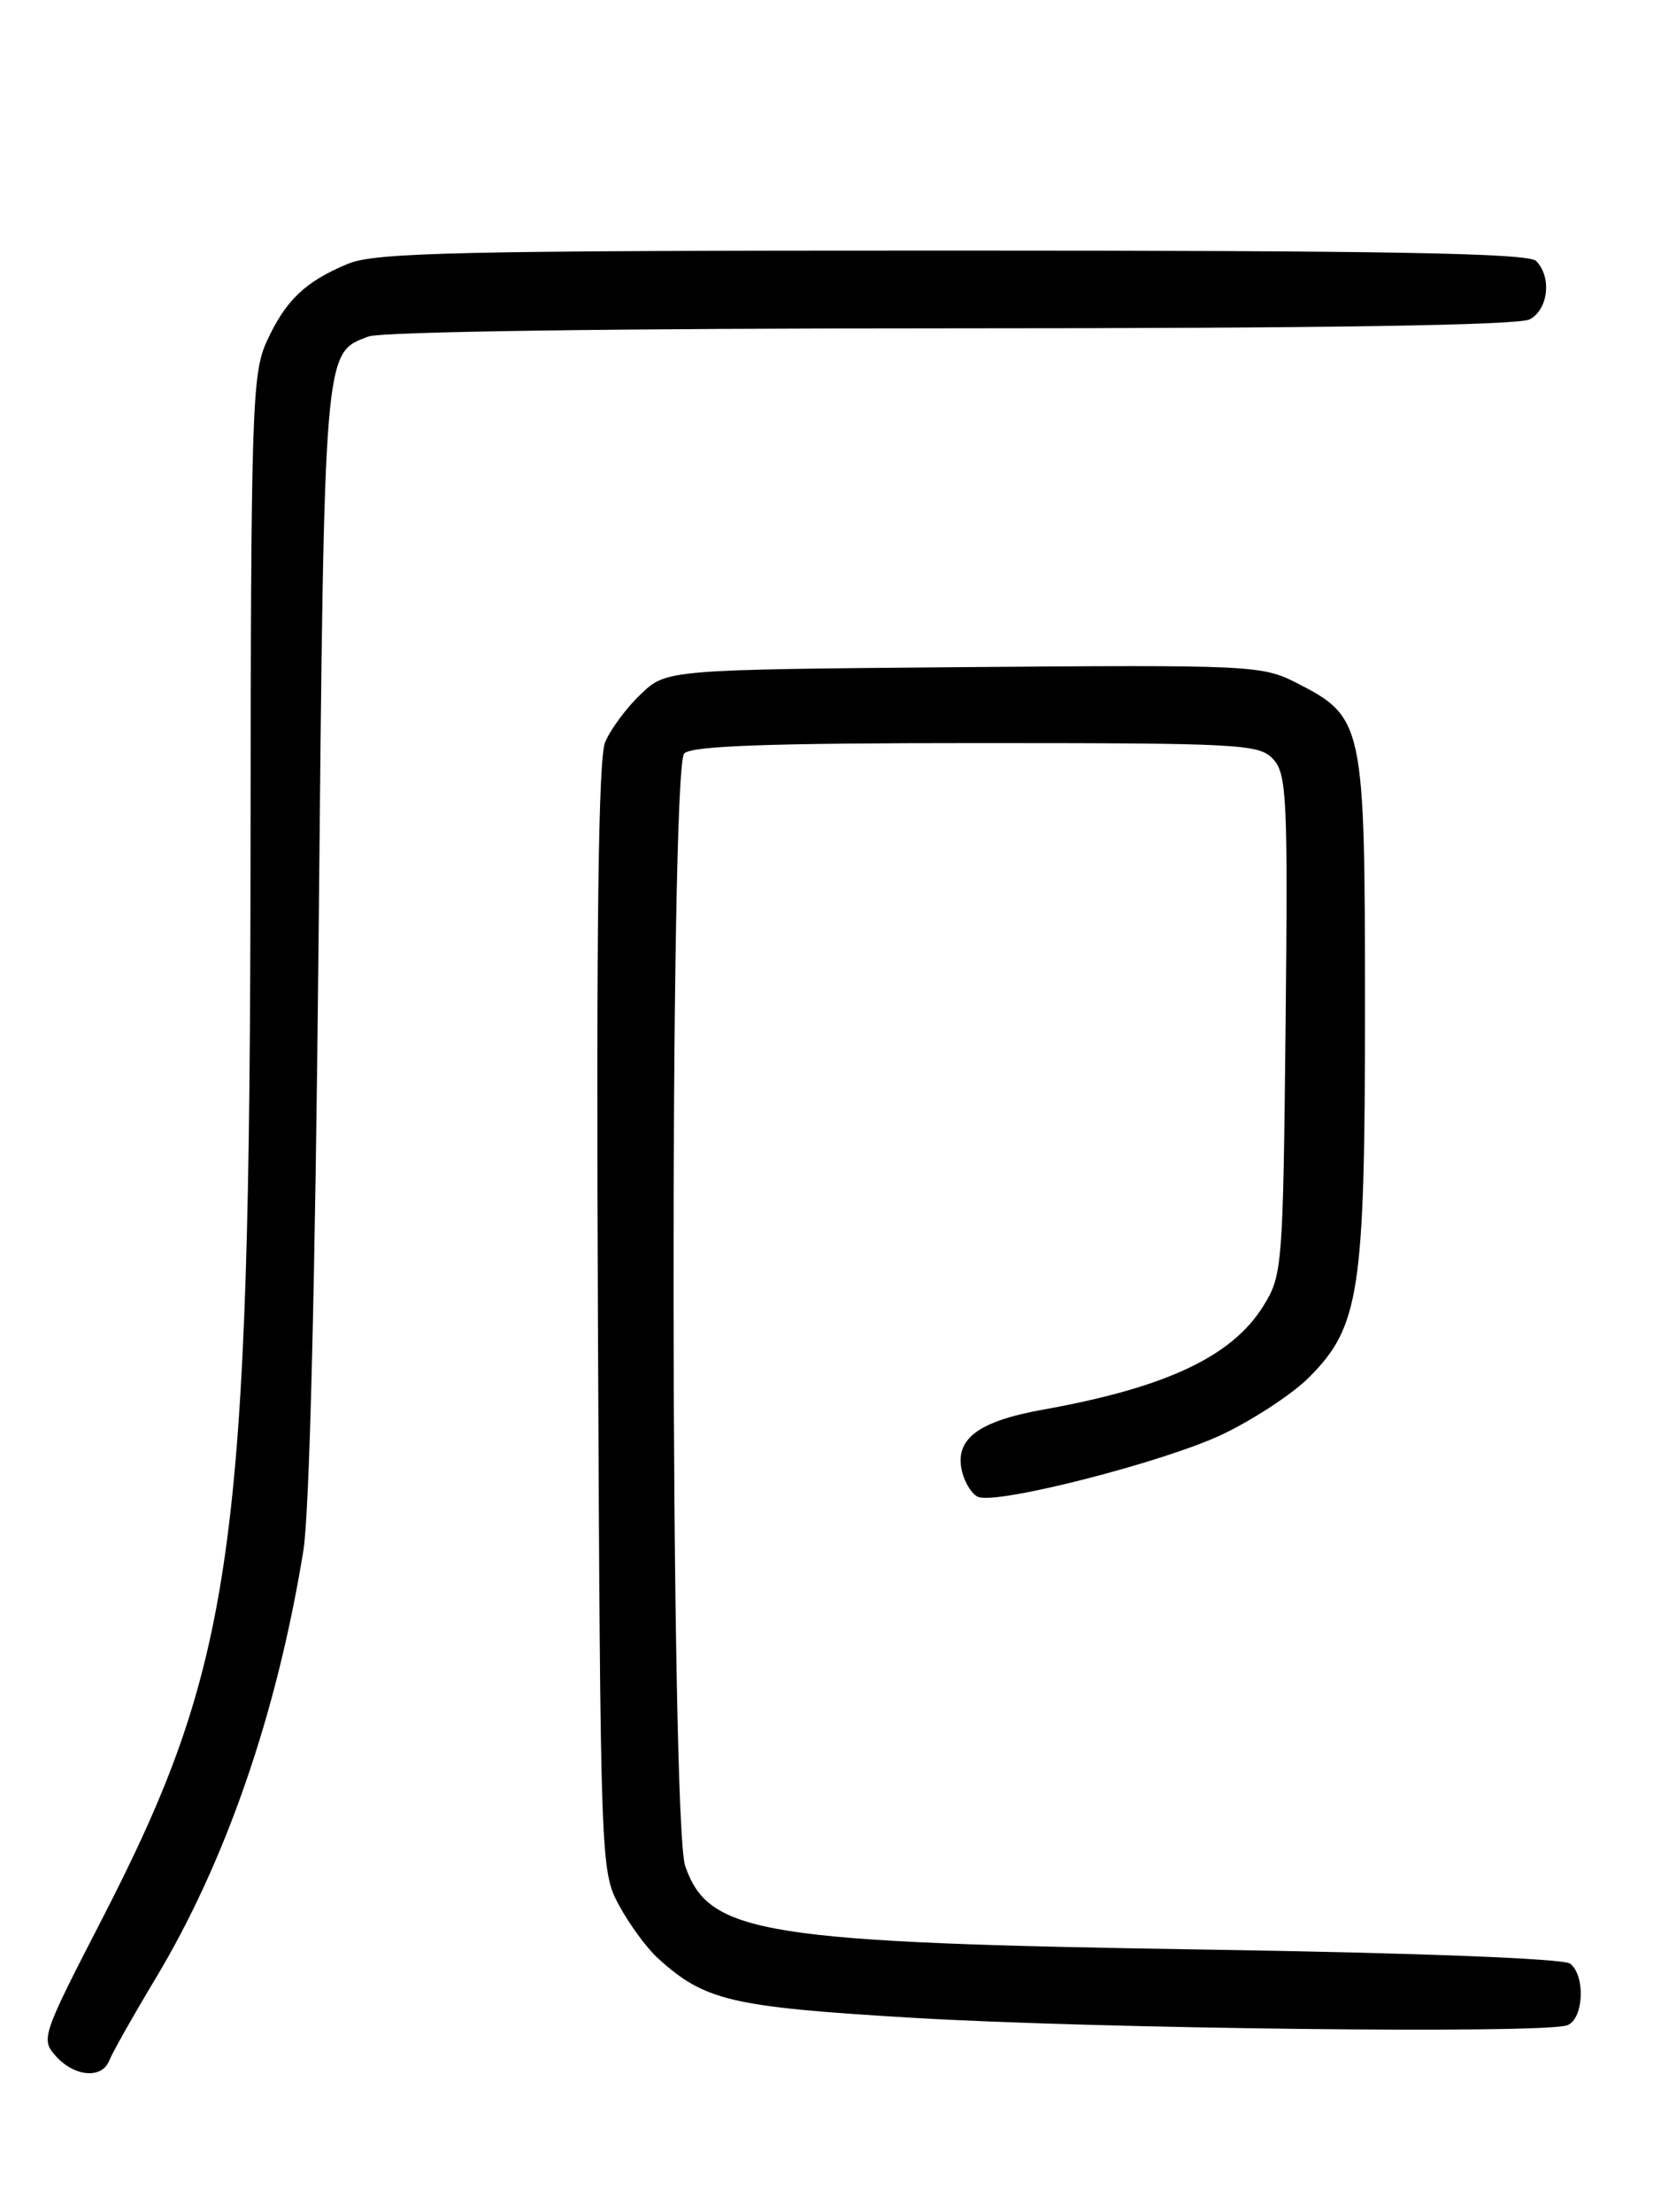 <?xml version="1.0" encoding="UTF-8" standalone="no"?>
<!DOCTYPE svg PUBLIC "-//W3C//DTD SVG 1.1//EN" "http://www.w3.org/Graphics/SVG/1.1/DTD/svg11.dtd" >
<svg xmlns="http://www.w3.org/2000/svg" xmlns:xlink="http://www.w3.org/1999/xlink" version="1.1" viewBox="0 0 194 256">
 <g >
 <path fill="currentColor"
d=" M 12.66 238.45 C 12.99 237.60 15.39 233.34 18.00 228.99 C 26.11 215.50 32.04 198.37 35.11 179.50 C 35.83 175.11 36.48 148.61 36.88 108.50 C 37.54 39.96 37.47 40.91 42.63 38.95 C 44.12 38.38 71.40 38.00 110.13 38.00 C 153.03 38.00 175.79 37.65 177.07 36.96 C 179.23 35.81 179.64 32.04 177.80 30.20 C 176.89 29.29 160.53 29.00 110.27 29.00 C 52.84 29.00 43.44 29.21 40.25 30.54 C 35.30 32.61 33.07 34.74 30.88 39.50 C 29.17 43.22 29.04 47.31 29.00 98.50 C 28.93 179.37 27.11 192.39 11.74 222.24 C 4.83 235.65 4.71 236.02 6.49 237.99 C 8.66 240.38 11.83 240.62 12.66 238.45 Z  M 181.42 234.39 C 183.31 233.67 183.55 228.68 181.75 227.26 C 181.01 226.67 164.09 226.02 140.00 225.64 C 88.11 224.83 82.04 223.86 79.31 215.95 C 77.59 210.98 77.48 88.92 79.20 87.20 C 80.08 86.32 88.99 86.00 113.05 86.00 C 143.80 86.00 145.79 86.11 147.40 87.89 C 148.95 89.60 149.08 92.54 148.81 118.64 C 148.51 146.68 148.44 147.60 146.22 151.17 C 142.59 157.00 134.96 160.59 120.75 163.14 C 113.14 164.50 110.43 166.59 111.37 170.35 C 111.71 171.69 112.55 172.99 113.24 173.25 C 115.55 174.13 134.86 169.17 141.51 166.00 C 145.12 164.27 149.61 161.32 151.49 159.44 C 157.39 153.54 158.00 149.52 158.00 116.57 C 157.99 83.60 157.87 83.01 150.01 79.00 C 146.08 77.00 144.69 76.94 111.53 77.21 C 77.13 77.50 77.13 77.50 74.14 80.37 C 72.49 81.94 70.65 84.44 70.04 85.91 C 69.26 87.80 69.01 107.42 69.21 152.54 C 69.50 215.84 69.52 216.54 71.65 220.50 C 72.84 222.70 74.86 225.46 76.15 226.63 C 81.57 231.56 84.60 232.27 105.50 233.52 C 126.90 234.80 178.80 235.40 181.42 234.39 Z "/>
</g>
</svg>